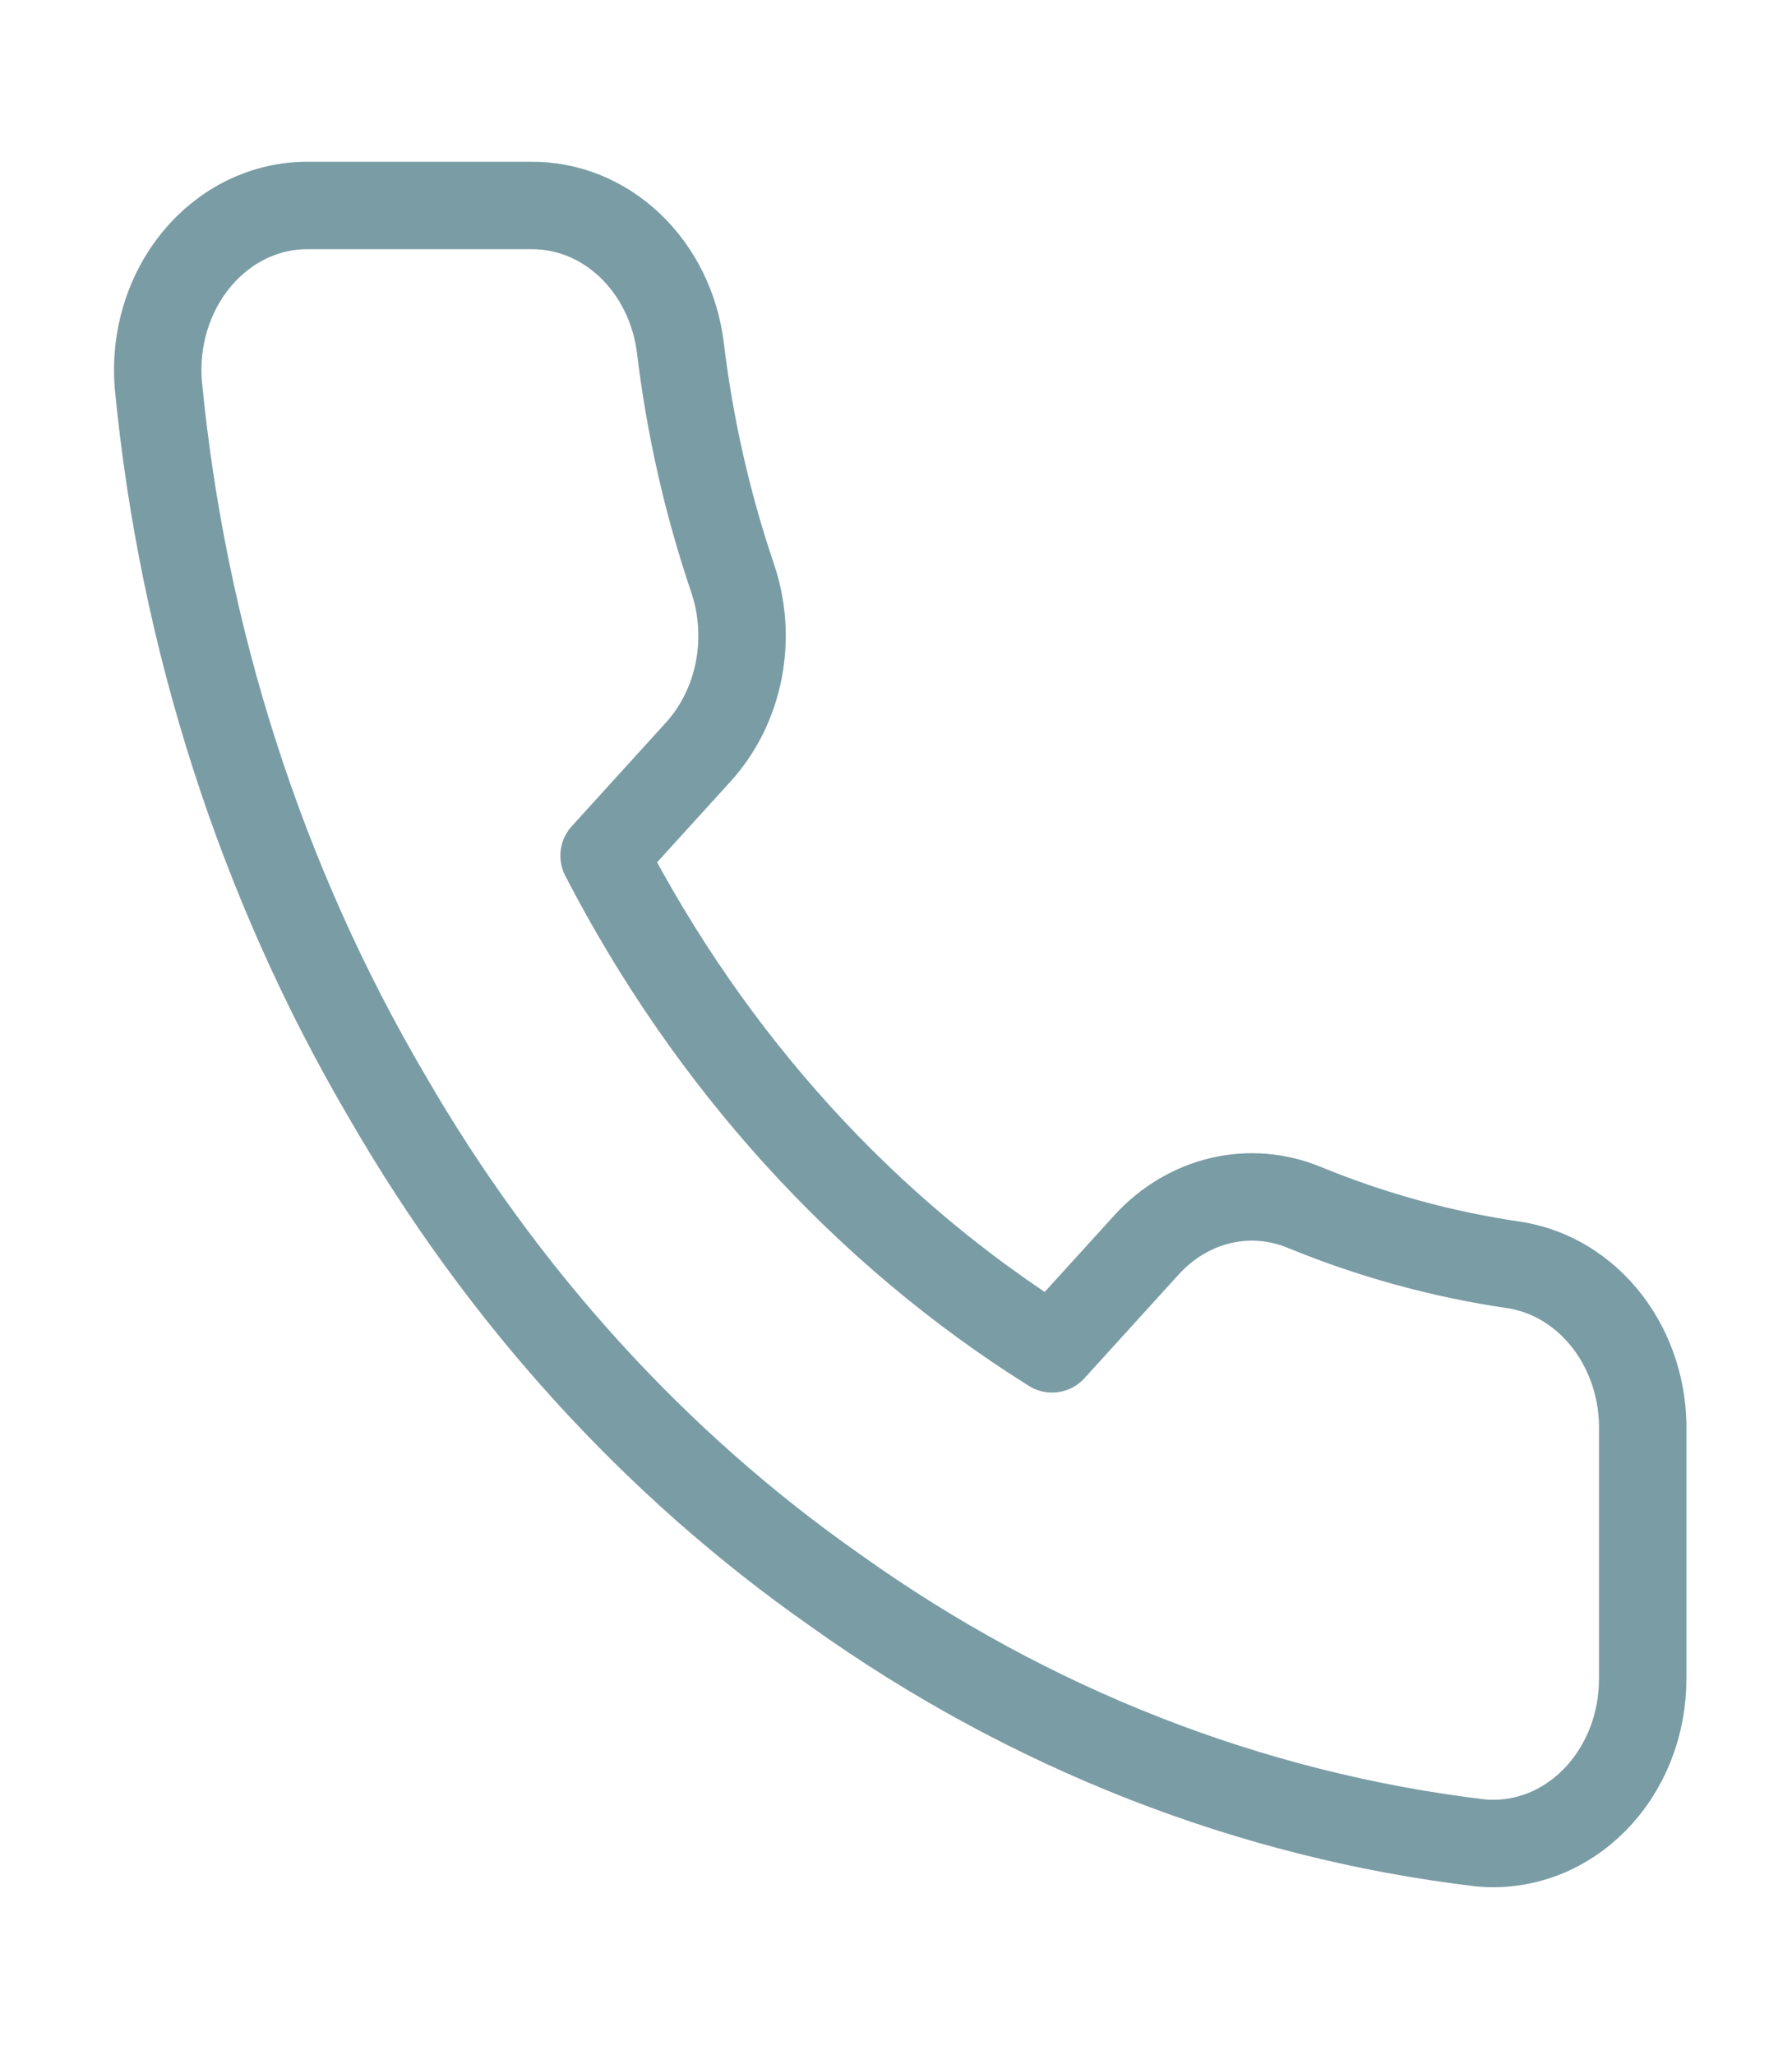 <svg width="41" height="47" viewBox="0 0 41 47" fill="none" xmlns="http://www.w3.org/2000/svg">
<path d="M37.584 32.749V38.389C37.586 38.913 37.489 39.431 37.298 39.911C37.107 40.391 36.828 40.822 36.477 41.175C36.127 41.529 35.713 41.799 35.262 41.967C34.811 42.134 34.334 42.197 33.86 42.15C28.603 41.521 23.553 39.544 19.117 36.378C14.989 33.491 11.49 29.64 8.867 25.098C5.98 20.193 4.183 14.609 3.622 8.798C3.58 8.278 3.636 7.754 3.787 7.26C3.939 6.765 4.182 6.31 4.502 5.925C4.822 5.539 5.211 5.231 5.645 5.02C6.079 4.81 6.548 4.7 7.022 4.7H12.147C12.976 4.691 13.78 5.014 14.408 5.609C15.037 6.204 15.448 7.03 15.564 7.933C15.78 9.738 16.181 11.511 16.759 13.216C16.989 13.889 17.039 14.62 16.903 15.324C16.767 16.027 16.45 16.672 15.991 17.183L13.821 19.571C16.253 24.277 19.794 28.174 24.071 30.851L26.241 28.463C26.705 27.958 27.292 27.609 27.93 27.459C28.569 27.309 29.234 27.364 29.845 27.617C31.395 28.253 33.006 28.695 34.646 28.933C35.476 29.062 36.233 29.522 36.775 30.226C37.317 30.929 37.605 31.828 37.584 32.749Z" stroke="#7A9CA5" stroke-width="2" stroke-linecap="round" stroke-linejoin="round"/>
</svg>
